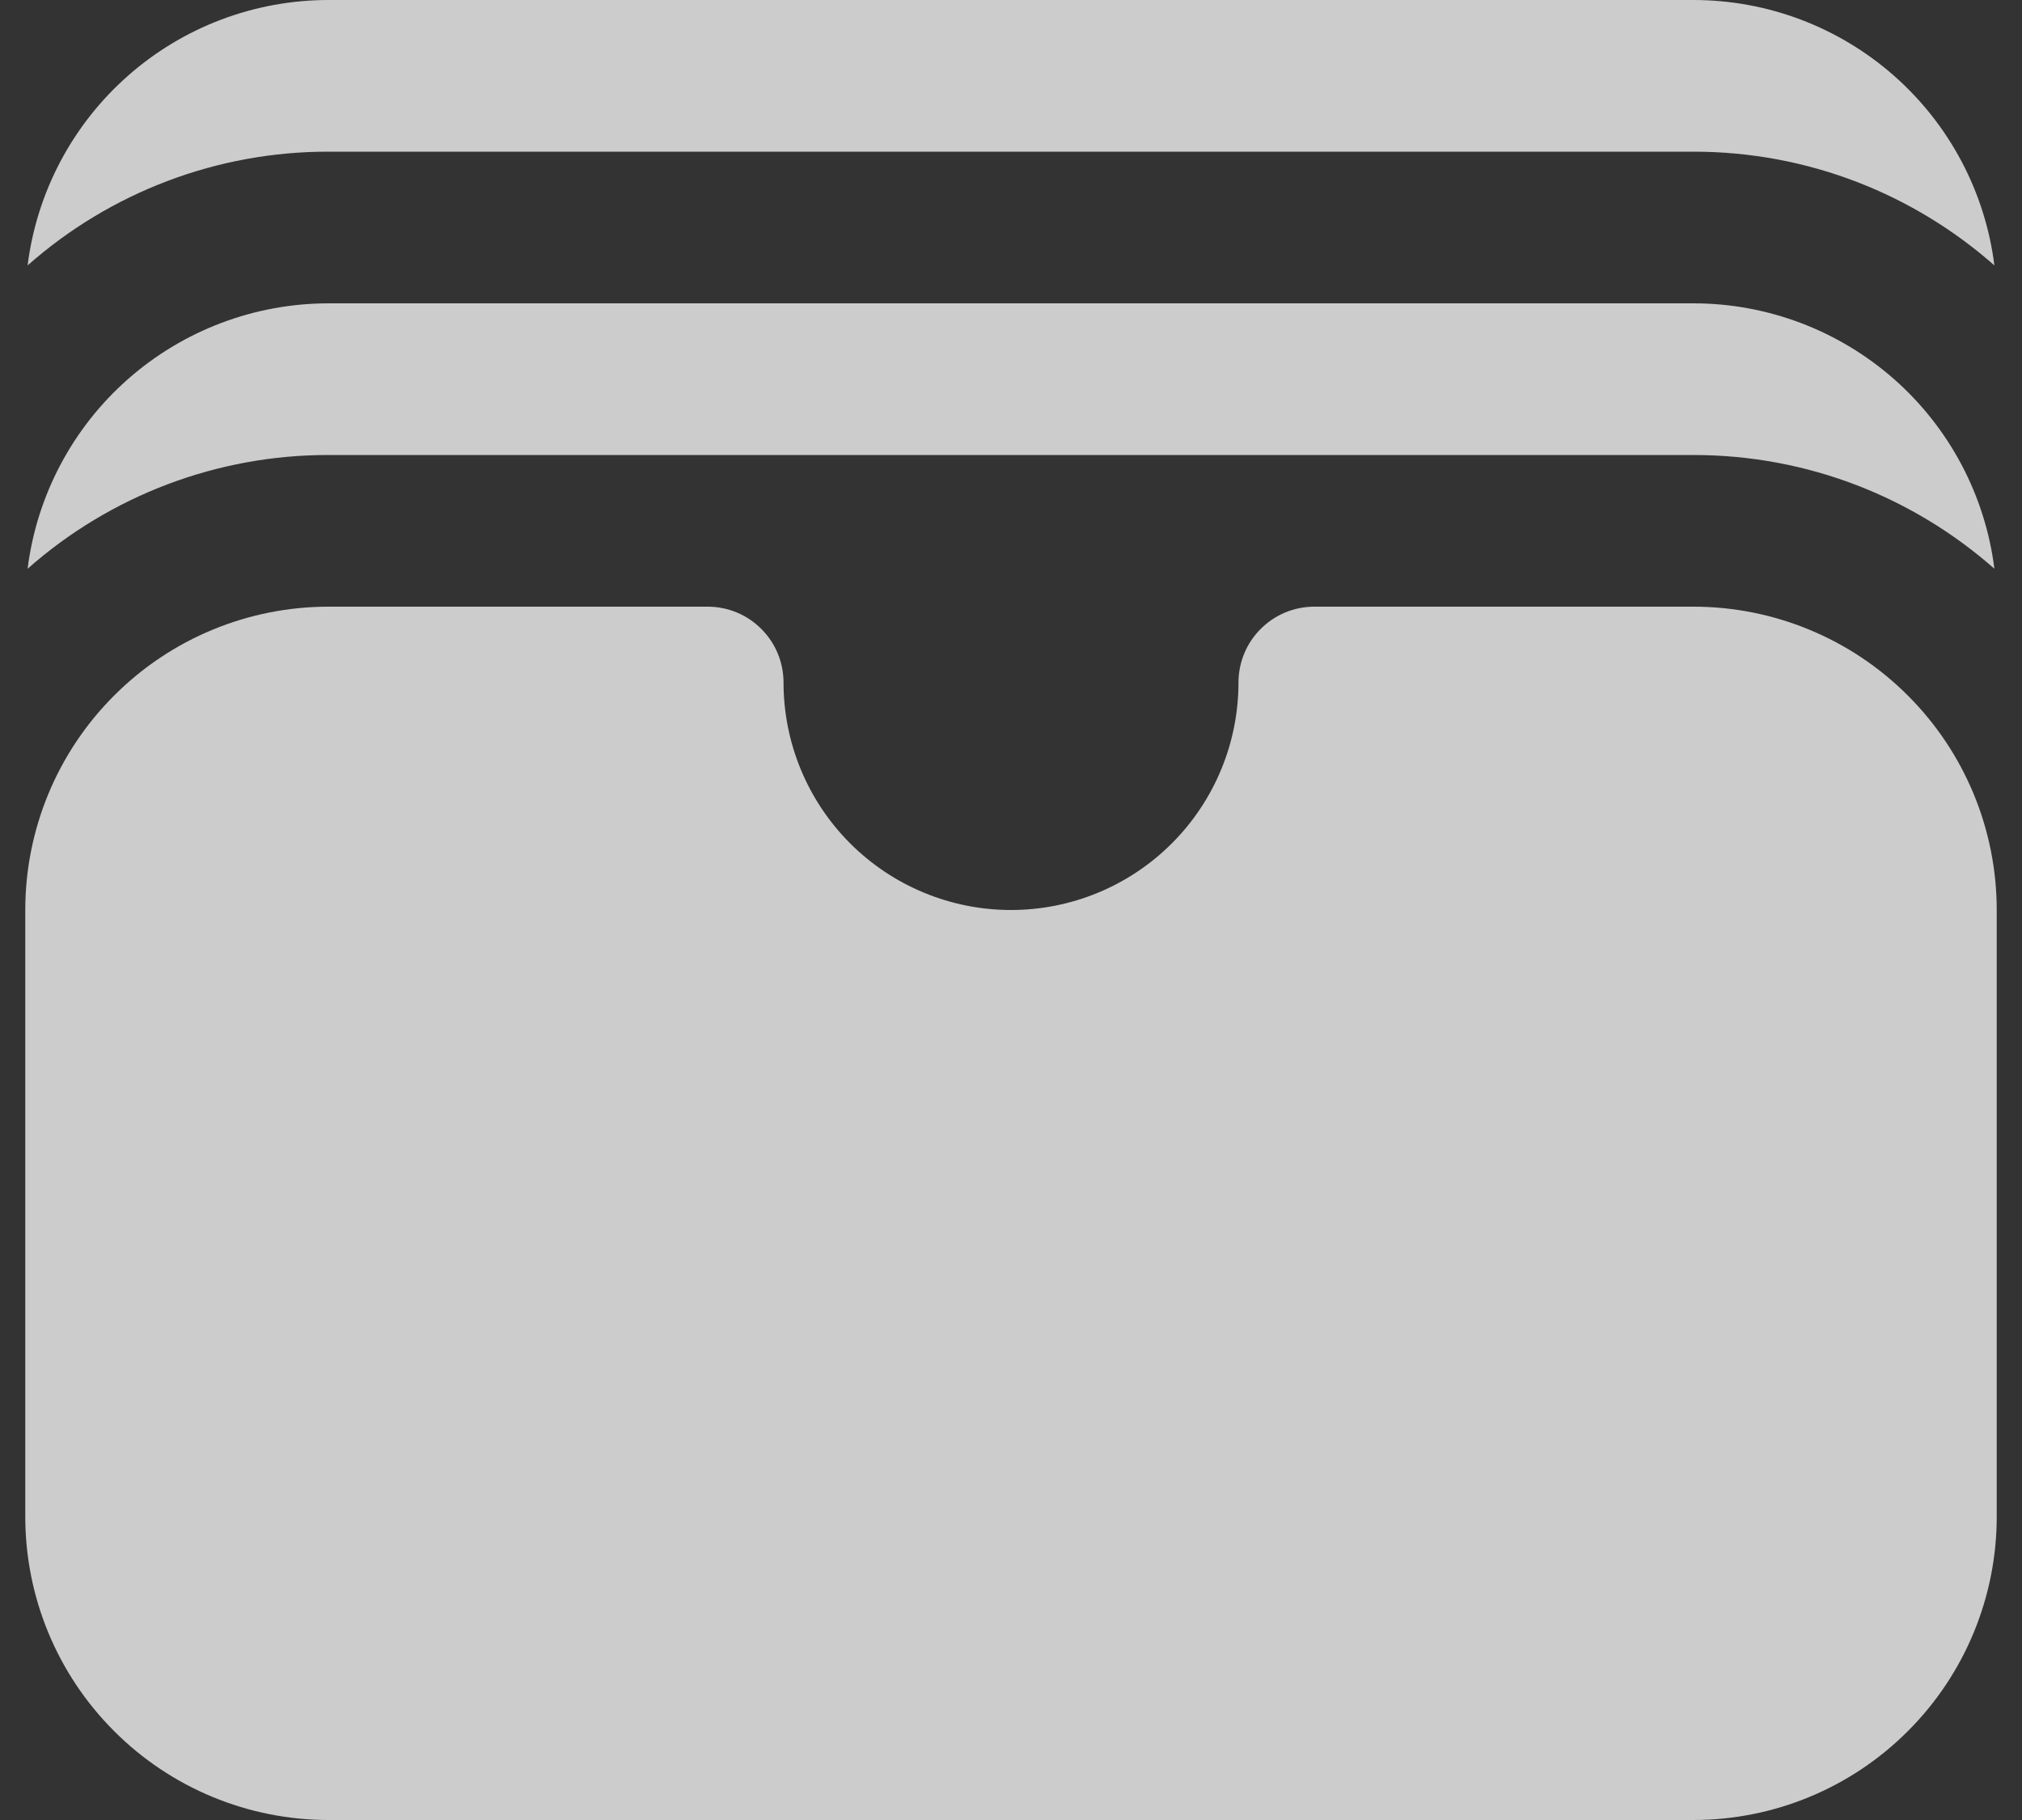<svg width="20" height="18" viewBox="0 0 20 18" fill="none" xmlns="http://www.w3.org/2000/svg">
<rect x="0" y="0" width="20" height="18" fill="#333333" stroke="none"/>
<path opacity="0.75" d="M0.273 2.625C1.094 1.899 2.153 1.498 3.25 1.5L16.75 1.5C17.891 1.5 18.933 1.925 19.727 2.625C19.636 1.9 19.283 1.233 18.735 0.75C18.186 0.266 17.481 -0 16.75 4.68247e-08L3.25 4.68247e-08C2.519 -0 1.813 0.266 1.265 0.75C0.717 1.233 0.364 1.9 0.273 2.625V2.625ZM0.273 5.625C1.094 4.899 2.153 4.498 3.25 4.5L16.75 4.5C17.891 4.5 18.933 4.925 19.727 5.625C19.636 4.9 19.283 4.233 18.735 3.75C18.186 3.267 17.481 3 16.75 3L3.25 3C2.519 3 1.813 3.267 1.265 3.75C0.717 4.233 0.364 4.9 0.273 5.625V5.625ZM3.25 6C2.454 6 1.691 6.316 1.129 6.879C0.566 7.441 0.25 8.204 0.25 9L0.25 15C0.25 15.796 0.566 16.559 1.129 17.121C1.691 17.684 2.454 18 3.25 18L16.75 18C17.546 18 18.309 17.684 18.871 17.121C19.434 16.559 19.75 15.796 19.75 15L19.75 9C19.75 8.204 19.434 7.441 18.871 6.879C18.309 6.316 17.546 6 16.75 6L13 6C12.801 6 12.61 6.079 12.47 6.22C12.329 6.36 12.25 6.551 12.25 6.75C12.25 7.347 12.013 7.919 11.591 8.341C11.169 8.763 10.597 9 10 9C9.403 9 8.831 8.763 8.409 8.341C7.987 7.919 7.75 7.347 7.75 6.75C7.75 6.551 7.671 6.36 7.53 6.22C7.39 6.079 7.199 6 7 6H3.25Z" fill="white"/>
</svg>
